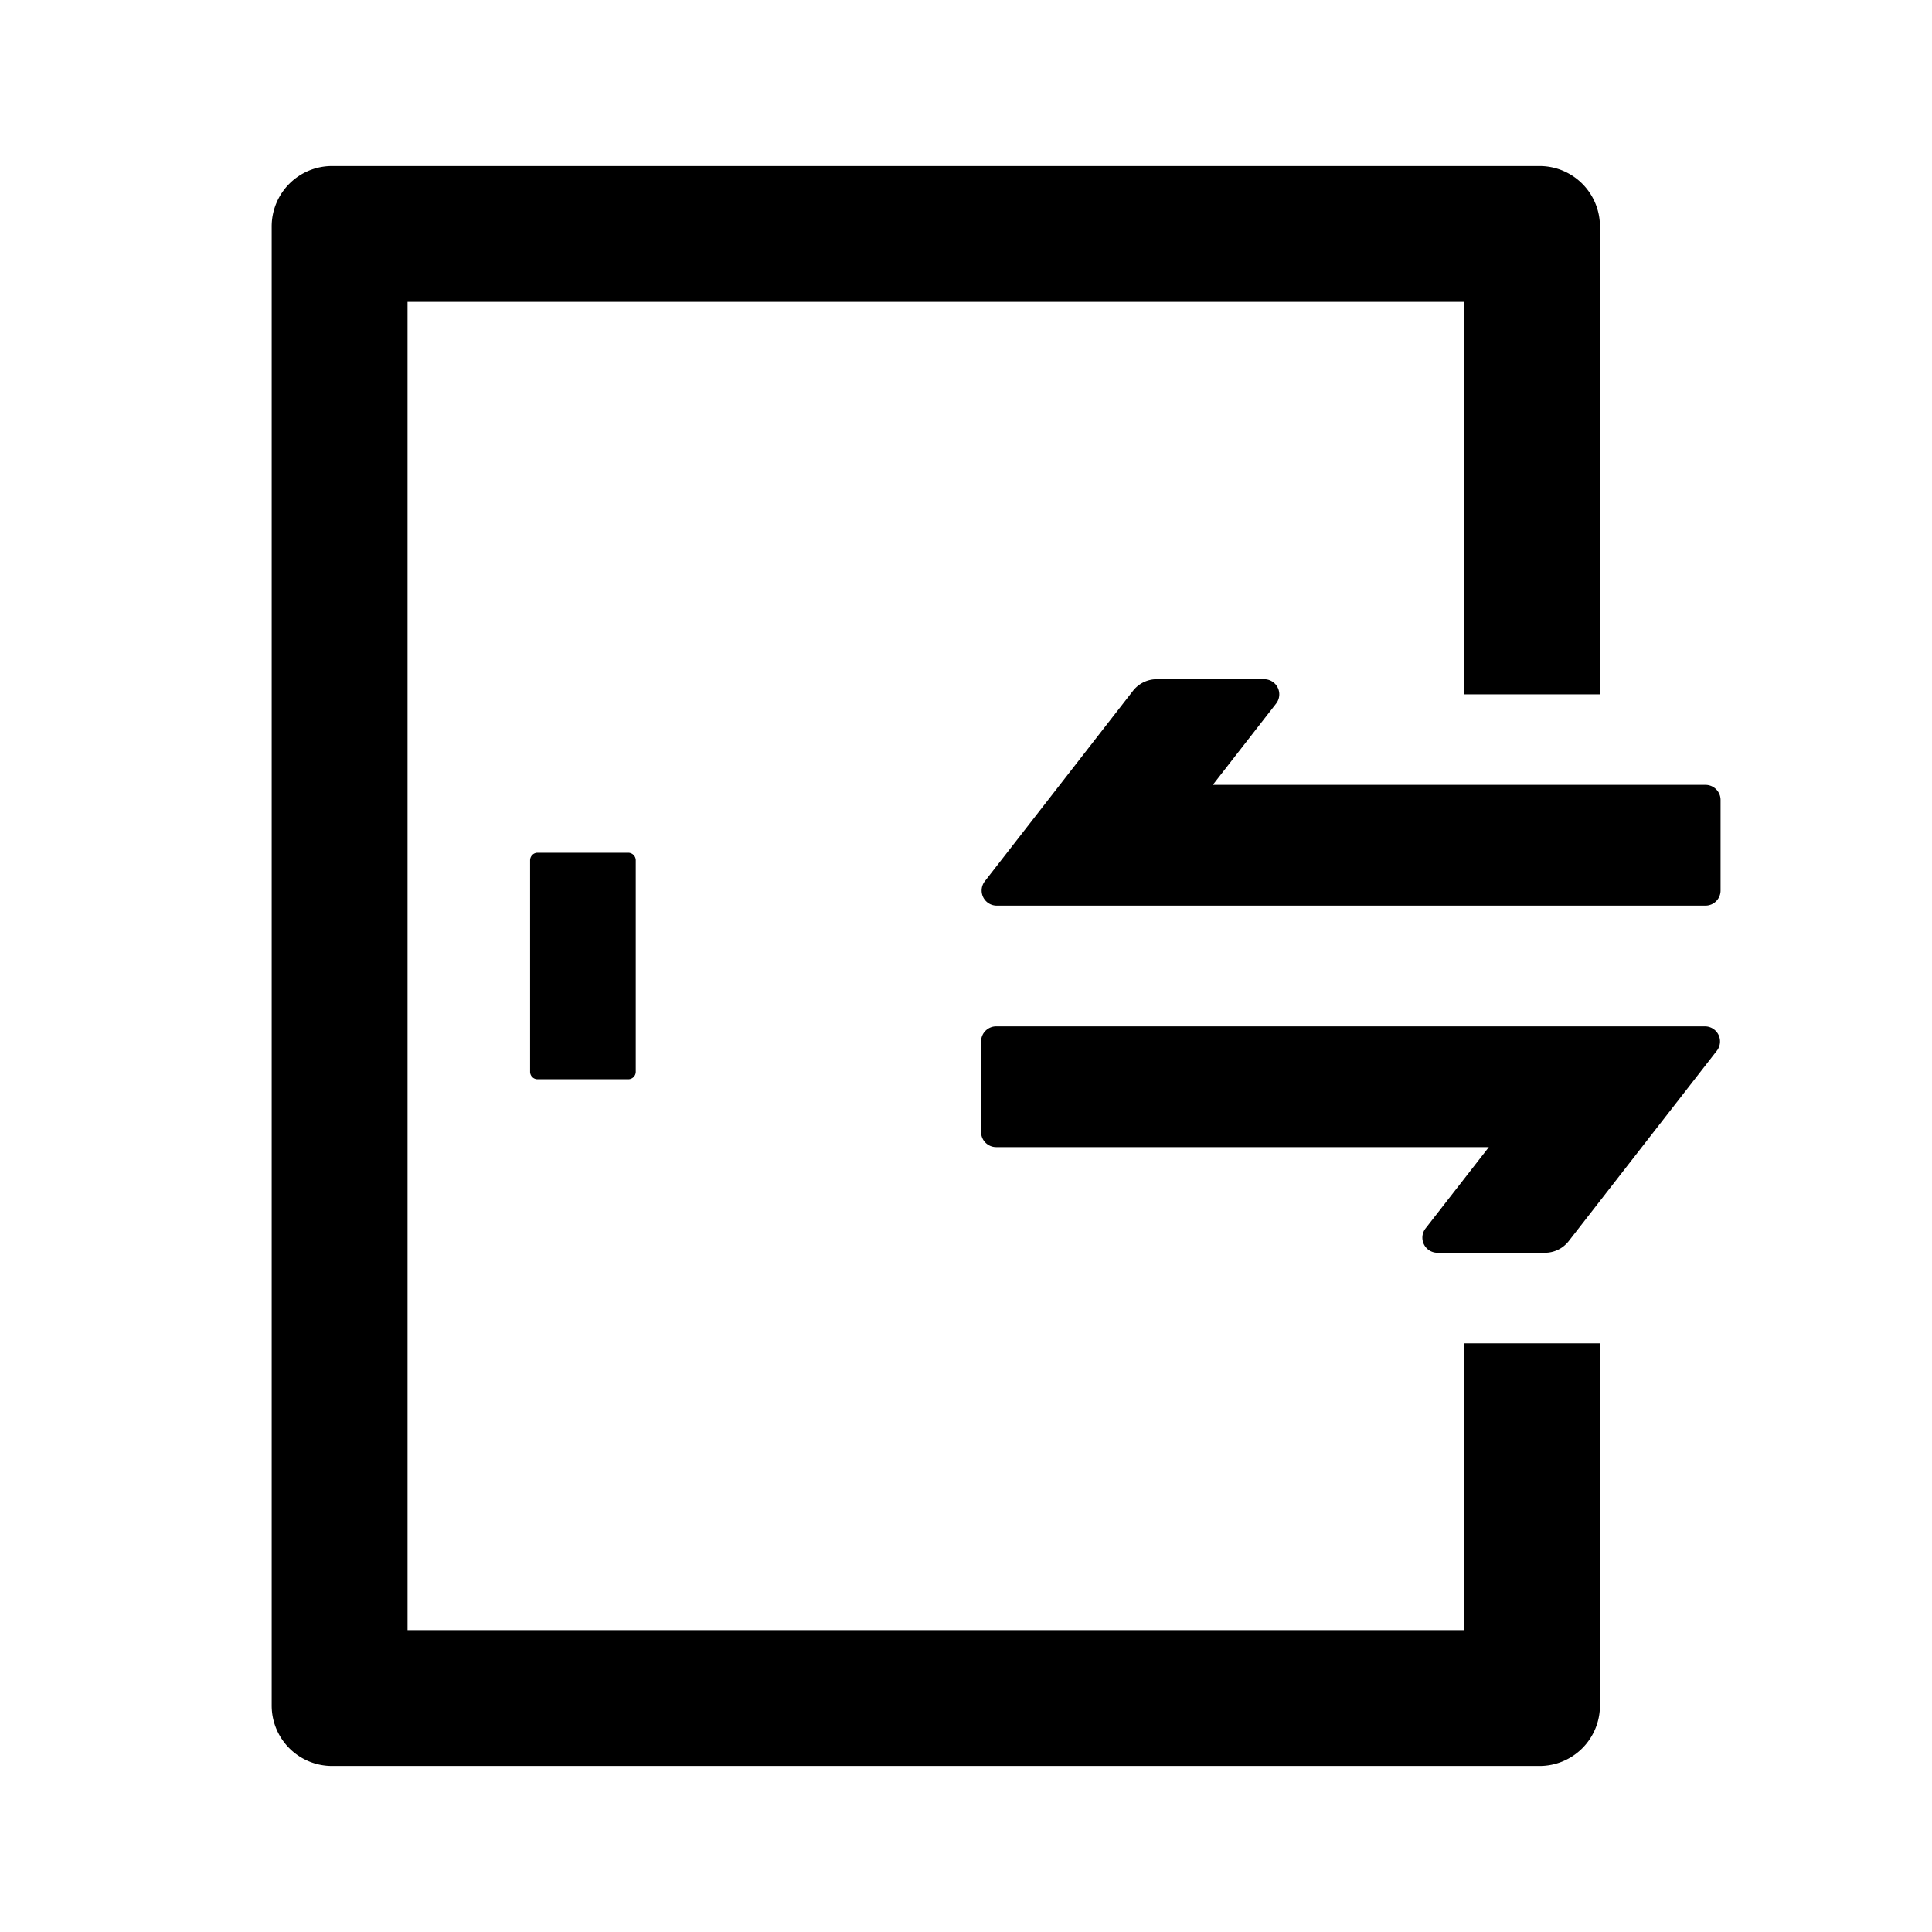 <?xml version="1.0" standalone="no"?><!DOCTYPE svg PUBLIC "-//W3C//DTD SVG 1.1//EN" "http://www.w3.org/Graphics/SVG/1.1/DTD/svg11.dtd"><svg t="1677671806279" class="icon" viewBox="0 0 1024 1024" version="1.1" xmlns="http://www.w3.org/2000/svg" p-id="3106" xmlns:xlink="http://www.w3.org/1999/xlink" width="200" height="200"><path d="M816 88a32 32 0 0 1 32 32v248h-72V160H216v704h560V712h72v192a32 32 0 0 1-32 32H176a32 32 0 0 1-32-32V120a32 32 0 0 1 32-32h640z m87.68 456a8 8 0 0 1 6.272 12.928l-78.528 100.928A16 16 0 0 1 818.816 664H761.92a8 8 0 0 1-6.336-12.928L789.12 608H528a8 8 0 0 1-8-8v-48c0-4.416 3.584-8 8-8h375.68z m-570.752-92.032A4.015 4.015 0 0 1 336.96 456v112a3.968 3.968 0 0 1-4.032 4.032h-48A3.968 3.968 0 0 1 280.96 568V456c0-2.24 1.792-4.032 3.968-4.032h48zM670.016 360a8 8 0 0 1 6.336 12.928L642.816 416h261.12c4.416 0 8 3.584 8 8v48a8 8 0 0 1-8 8h-375.68a8 8 0 0 1-6.272-12.928l78.528-100.928A16 16 0 0 1 613.12 360h56.896z" p-id="3107"></path></svg>